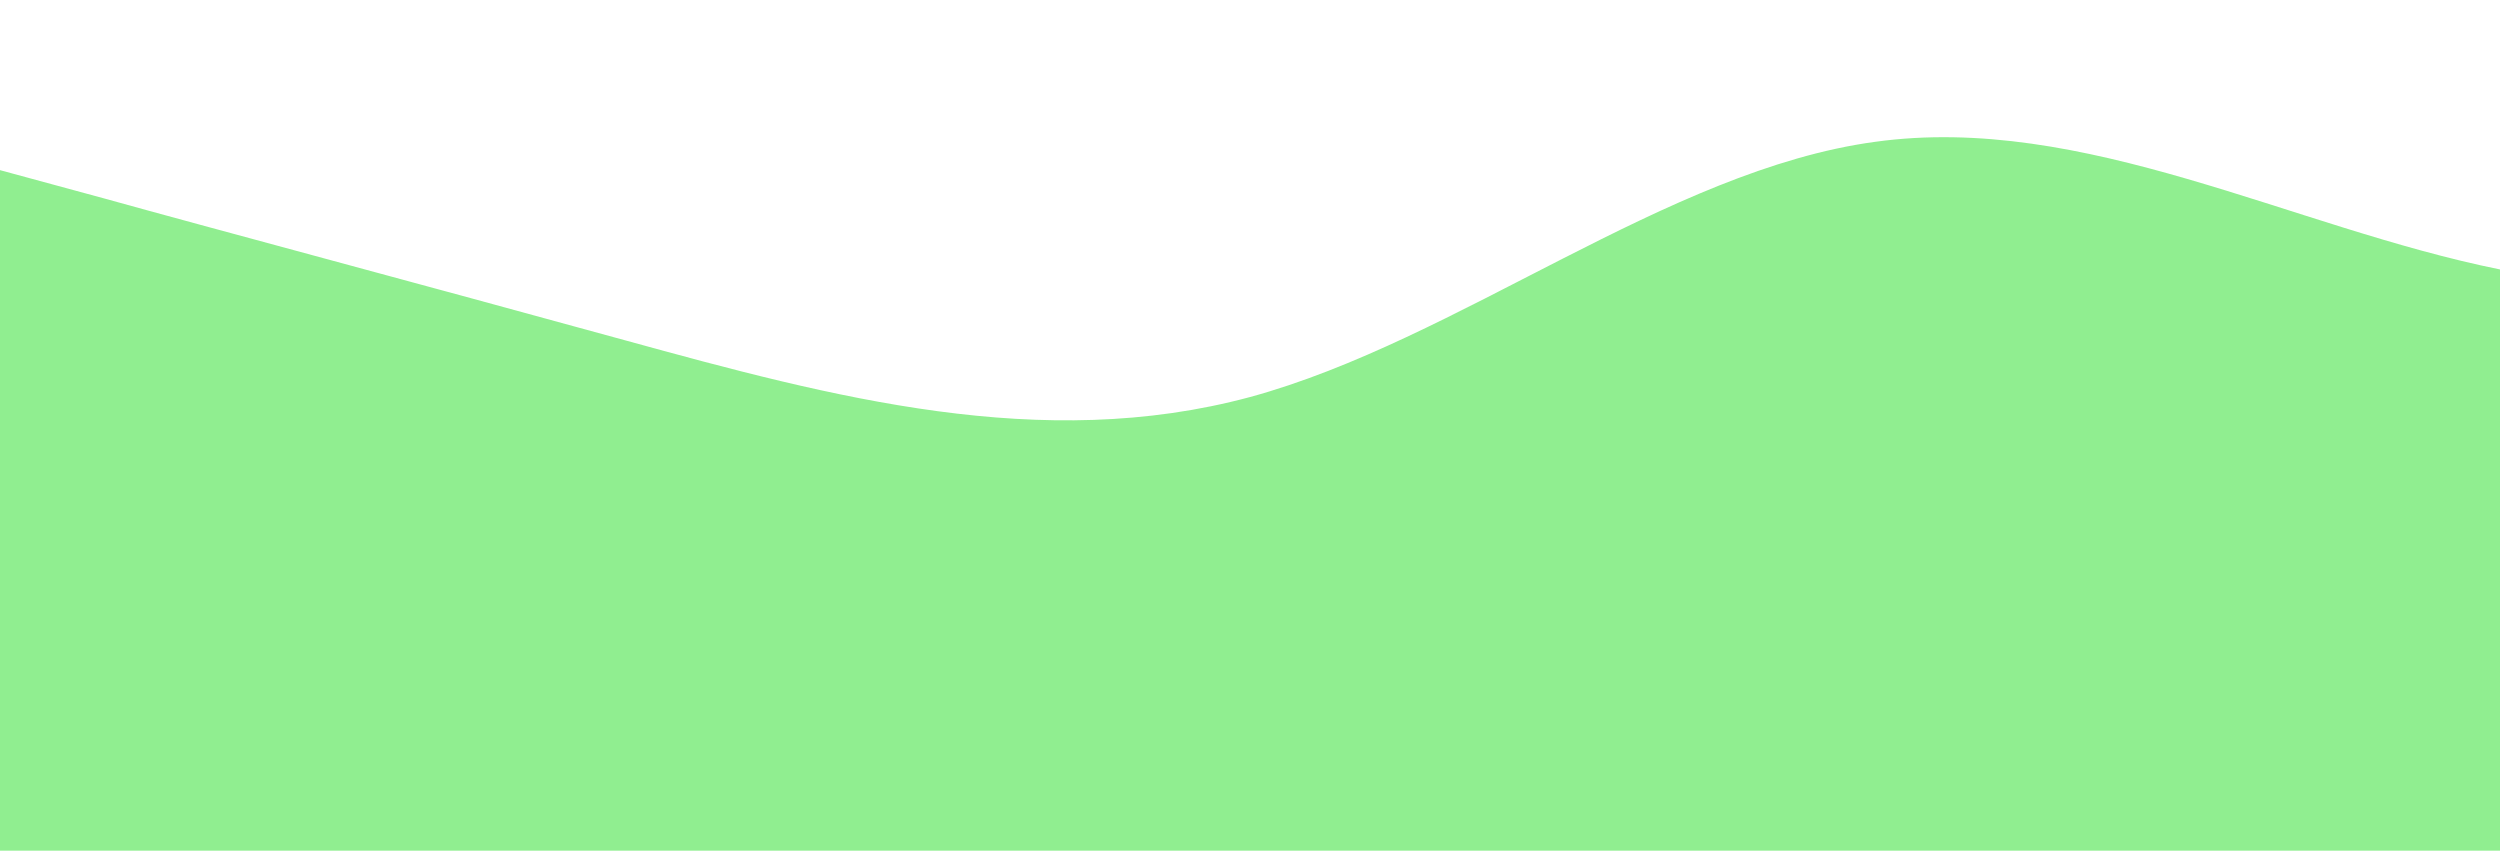 <?xml version="1.0" standalone="no"?>
<svg xmlns:xlink="http://www.w3.org/1999/xlink" id="wave" style="transform:rotate(0deg); transition: 0.3s" viewBox="0 0 1440 490" version="1.1" xmlns="http://www.w3.org/2000/svg"><defs><linearGradient id="sw-gradient-0" x1="0" x2="0" y1="1" y2="0"><stop stop-color="rgba(144, 238, 144, 1)" offset="0%"/><stop stop-color="rgba(144, 238, 144, 1)" offset="100%"/></linearGradient></defs><path style="transform:translate(0, 0px); opacity:1" fill="url(#sw-gradient-0)" d="M0,98L60,114.3C120,131,240,163,360,196C480,229,600,261,720,228.7C840,196,960,98,1080,81.7C1200,65,1320,131,1440,155.2C1560,180,1680,163,1800,155.2C1920,147,2040,147,2160,196C2280,245,2400,343,2520,375.7C2640,408,2760,376,2880,302.2C3000,229,3120,114,3240,89.8C3360,65,3480,131,3600,138.8C3720,147,3840,98,3960,73.5C4080,49,4200,49,4320,73.5C4440,98,4560,147,4680,204.2C4800,261,4920,327,5040,302.2C5160,278,5280,163,5400,98C5520,33,5640,16,5760,32.7C5880,49,6000,98,6120,114.3C6240,131,6360,114,6480,138.8C6600,163,6720,229,6840,228.7C6960,229,7080,163,7200,187.8C7320,212,7440,327,7560,310.3C7680,294,7800,147,7920,138.8C8040,131,8160,261,8280,302.2C8400,343,8520,294,8580,269.5L8640,245L8640,490L8580,490C8520,490,8400,490,8280,490C8160,490,8040,490,7920,490C7800,490,7680,490,7560,490C7440,490,7320,490,7200,490C7080,490,6960,490,6840,490C6720,490,6600,490,6480,490C6360,490,6240,490,6120,490C6000,490,5880,490,5760,490C5640,490,5520,490,5400,490C5280,490,5160,490,5040,490C4920,490,4800,490,4680,490C4560,490,4440,490,4320,490C4200,490,4080,490,3960,490C3840,490,3720,490,3600,490C3480,490,3360,490,3240,490C3120,490,3000,490,2880,490C2760,490,2640,490,2520,490C2400,490,2280,490,2160,490C2040,490,1920,490,1800,490C1680,490,1560,490,1440,490C1320,490,1200,490,1080,490C960,490,840,490,720,490C600,490,480,490,360,490C240,490,120,490,60,490L0,490Z"/></svg>